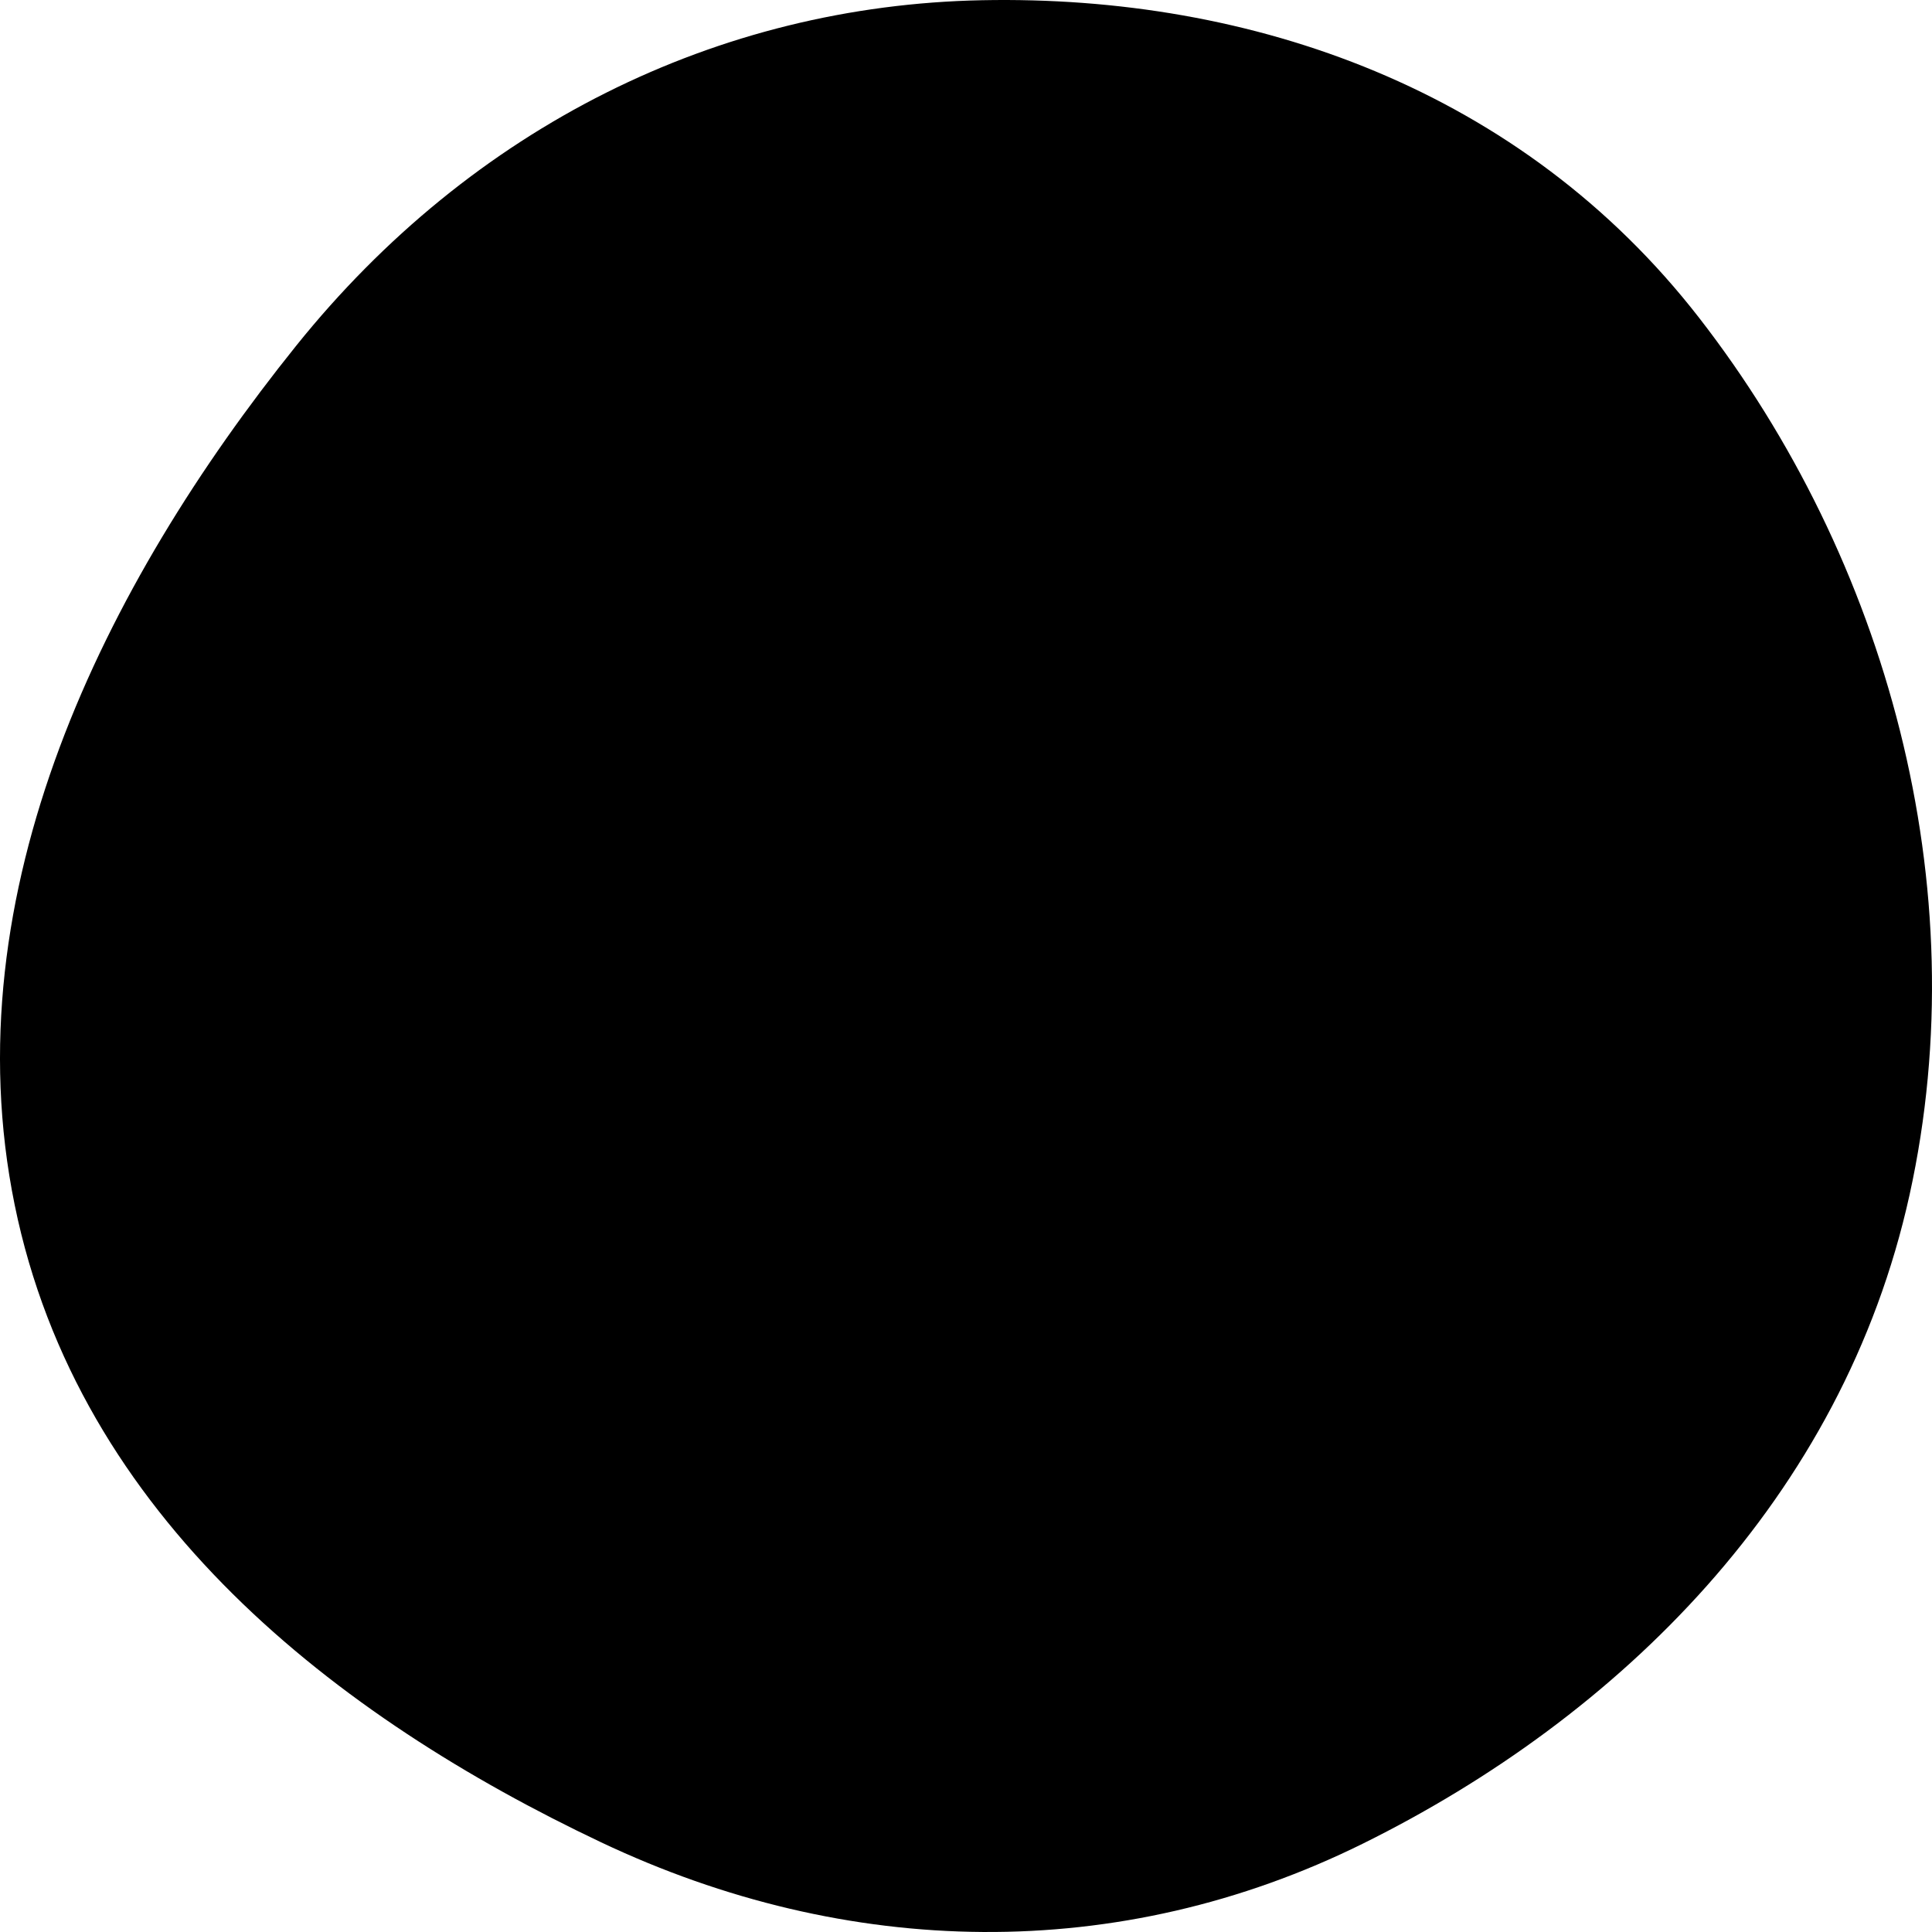 <svg width="300" height="300" viewBox="0 0 300 300" fill="none" xmlns="http://www.w3.org/2000/svg">
<g clip-path="url(#clip0_468_1288)">
<path fill-rule="evenodd" clip-rule="evenodd" d="M152.454 0.034C194.46 -0.808 236.288 13.878 263.844 49.358C292.832 86.68 307.094 137.516 296.518 185.523C286.134 232.66 251.338 266.625 211.654 286.264C173.707 305.043 131.546 304.171 93.337 286.071C52.334 266.648 12.18 235.651 2.277 187.084C-7.625 138.522 16.208 90.782 45.96 53.726C73.334 19.631 111.496 0.855 152.454 0.034Z" fill="black"/>
</g>
<defs>
<clipPath id="clip0_468_1288">
<rect width="300" height="300" fill="white"/>
</clipPath>
</defs>
</svg>
